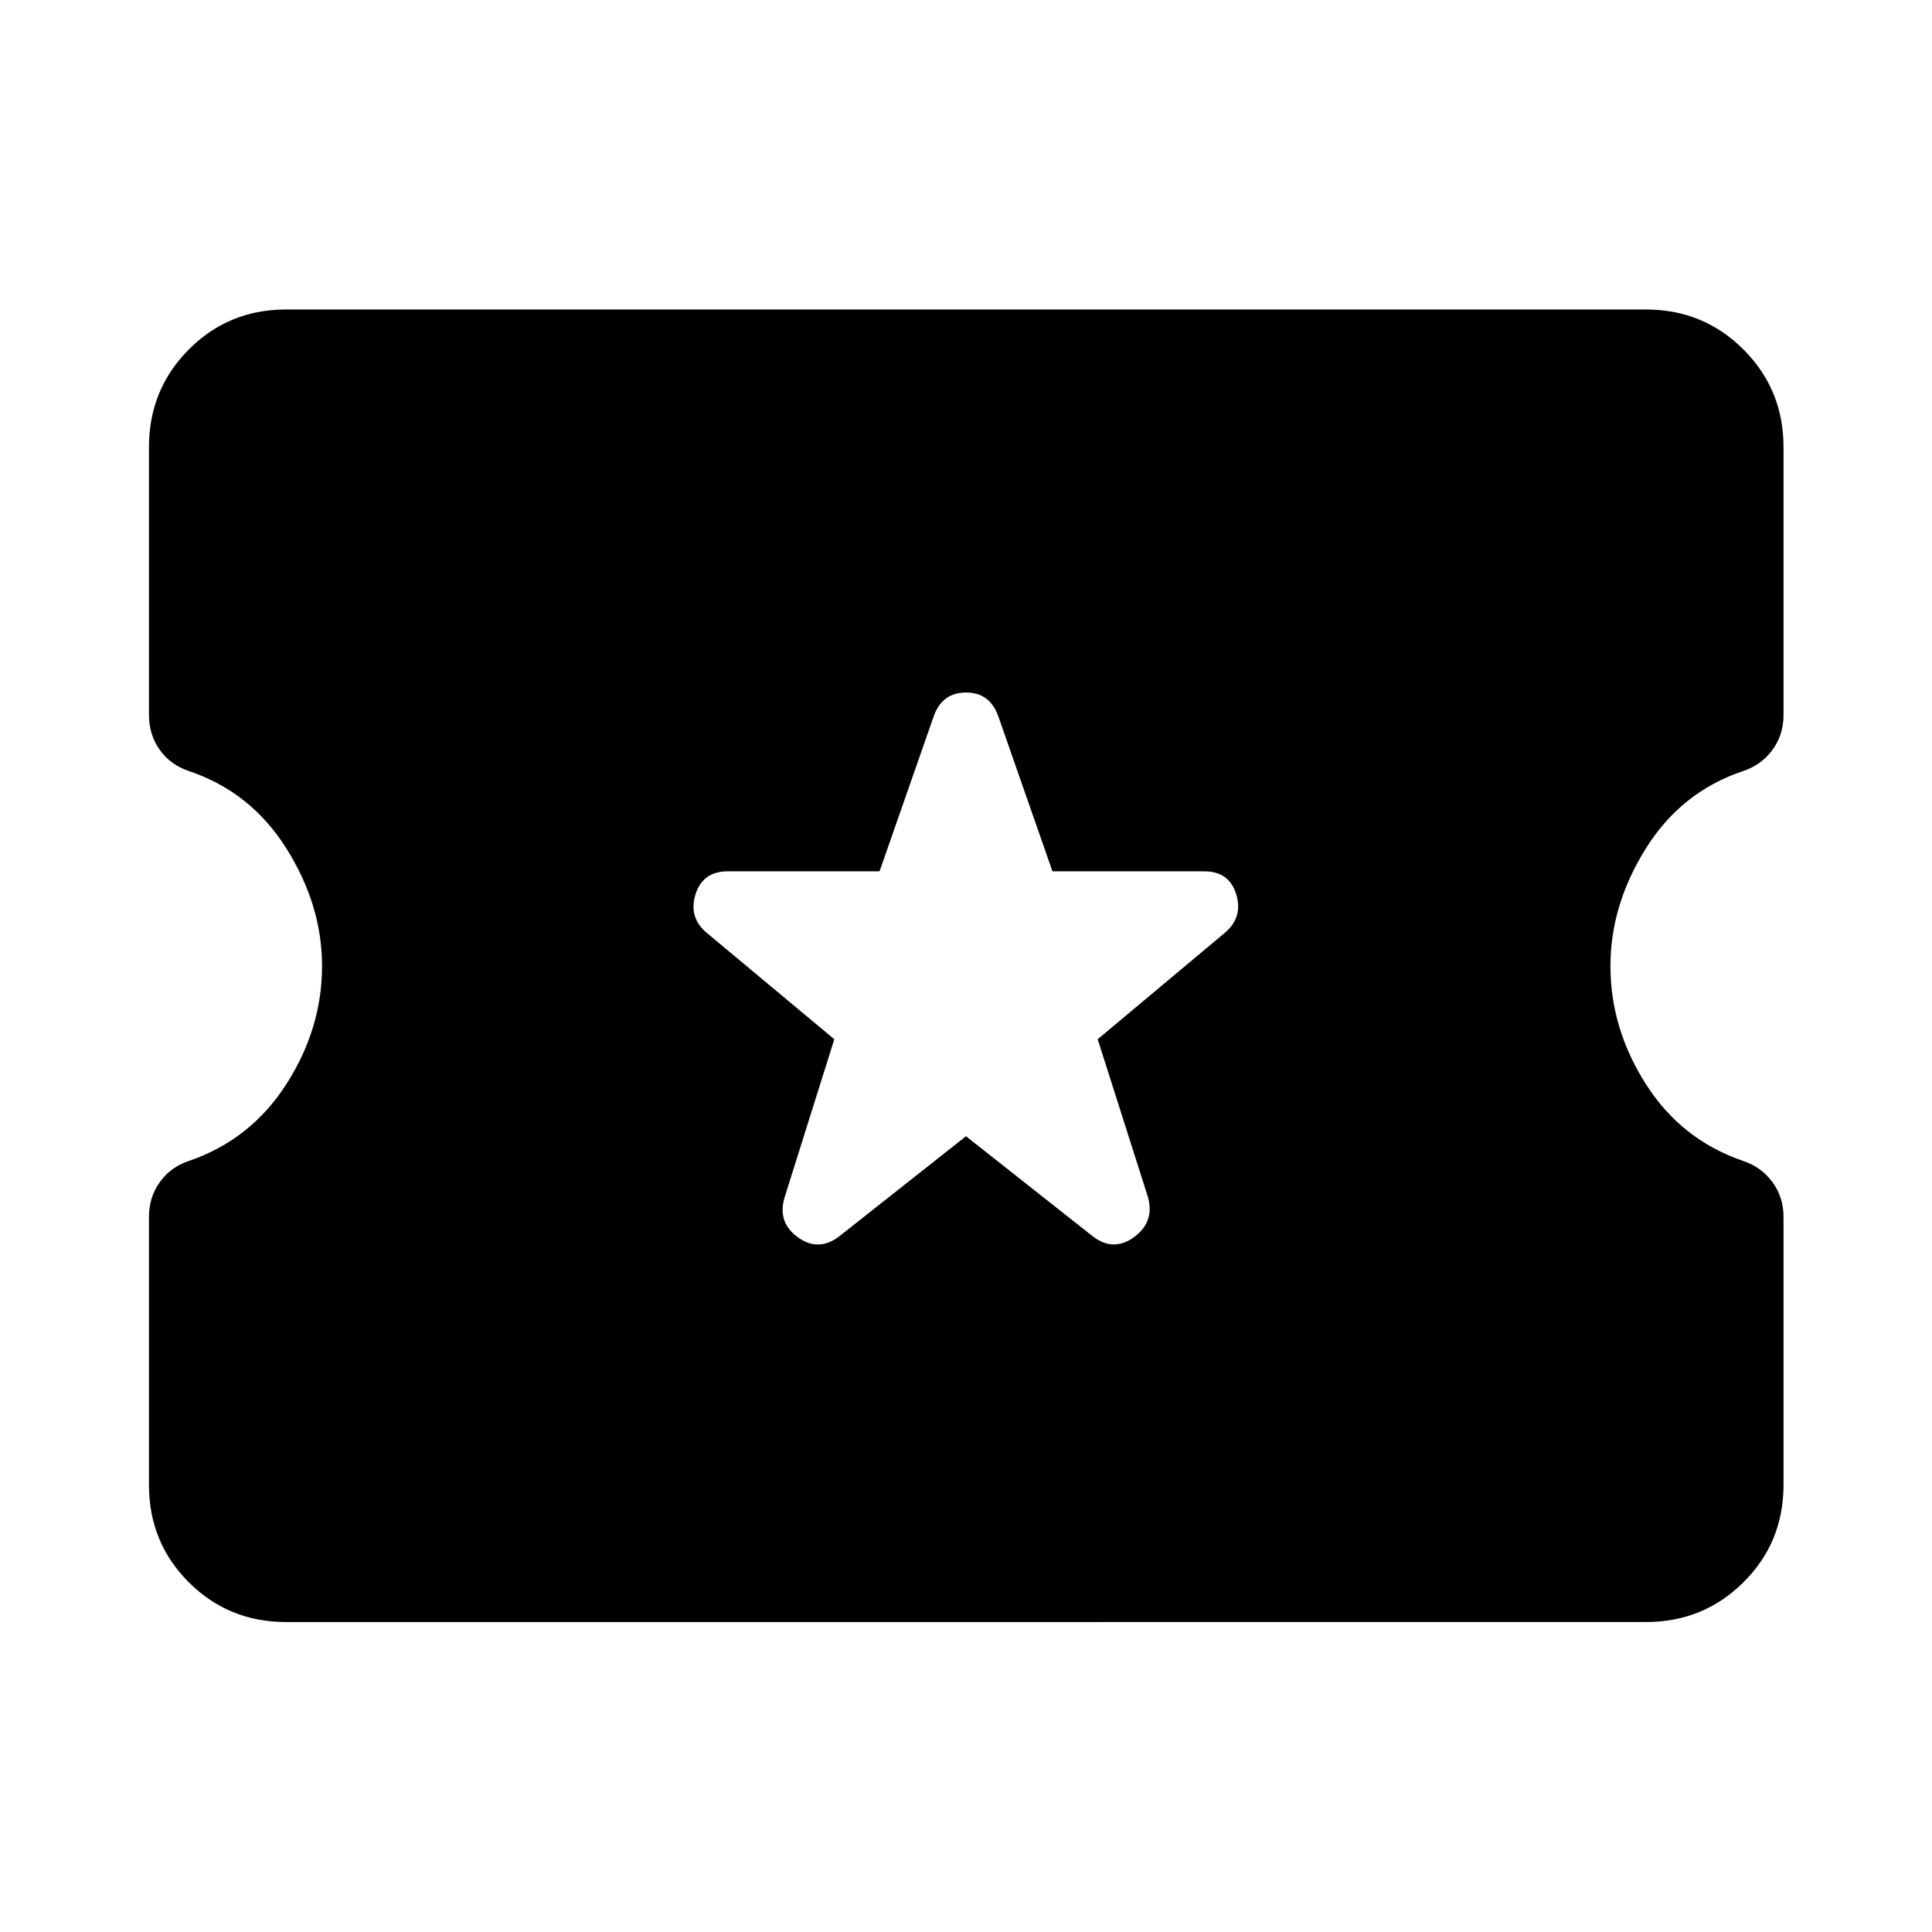 <svg xmlns="http://www.w3.org/2000/svg" width="48" height="48" viewBox="0 -960 960 960"><path d="m480-395.413 63.13 49.848q10.196 7.717 20.392.261 10.195-7.457 6.956-19.653l-25.043-78.652 63.13-52.847q9.196-7.718 5.718-19.153-3.479-11.434-15.913-11.434h-75.413l-27.044-77.413q-4.239-11.435-15.913-11.435t-15.913 11.435l-27.044 77.413H361.63q-12.434 0-16.032 11.434-3.598 11.435 5.598 19.153l63.369 52.847-24.804 78.892q-3.478 12.195 6.717 19.532 10.196 7.337 20.392-.38L480-395.413ZM142.152-154.022q-28.587 0-48.359-19.771-19.771-19.772-19.771-48.359v-133.196q0-9.761 5.38-17.261t14.38-10.5q30.761-10.521 48.5-38.185 17.74-27.663 17.74-58.706 0-30.283-17.74-58.446-17.739-28.163-48.5-38.445-9-3-14.38-10.5-5.38-7.5-5.38-17.5v-132.957q0-28.587 19.771-48.478 19.772-19.892 48.359-19.892h675.696q28.587 0 48.478 19.892 19.892 19.891 19.892 48.478v133.196q0 9.761-5.5 17.261t-14.5 10.5q-30.761 10.282-48.381 38.445-17.619 28.163-17.619 58.446 0 31.043 17.619 58.706 17.62 27.664 48.381 38.185 9 3 14.5 10.5t5.5 17.261v133.196q0 28.587-19.892 48.359-19.891 19.771-48.478 19.771H142.152Z"/></svg>